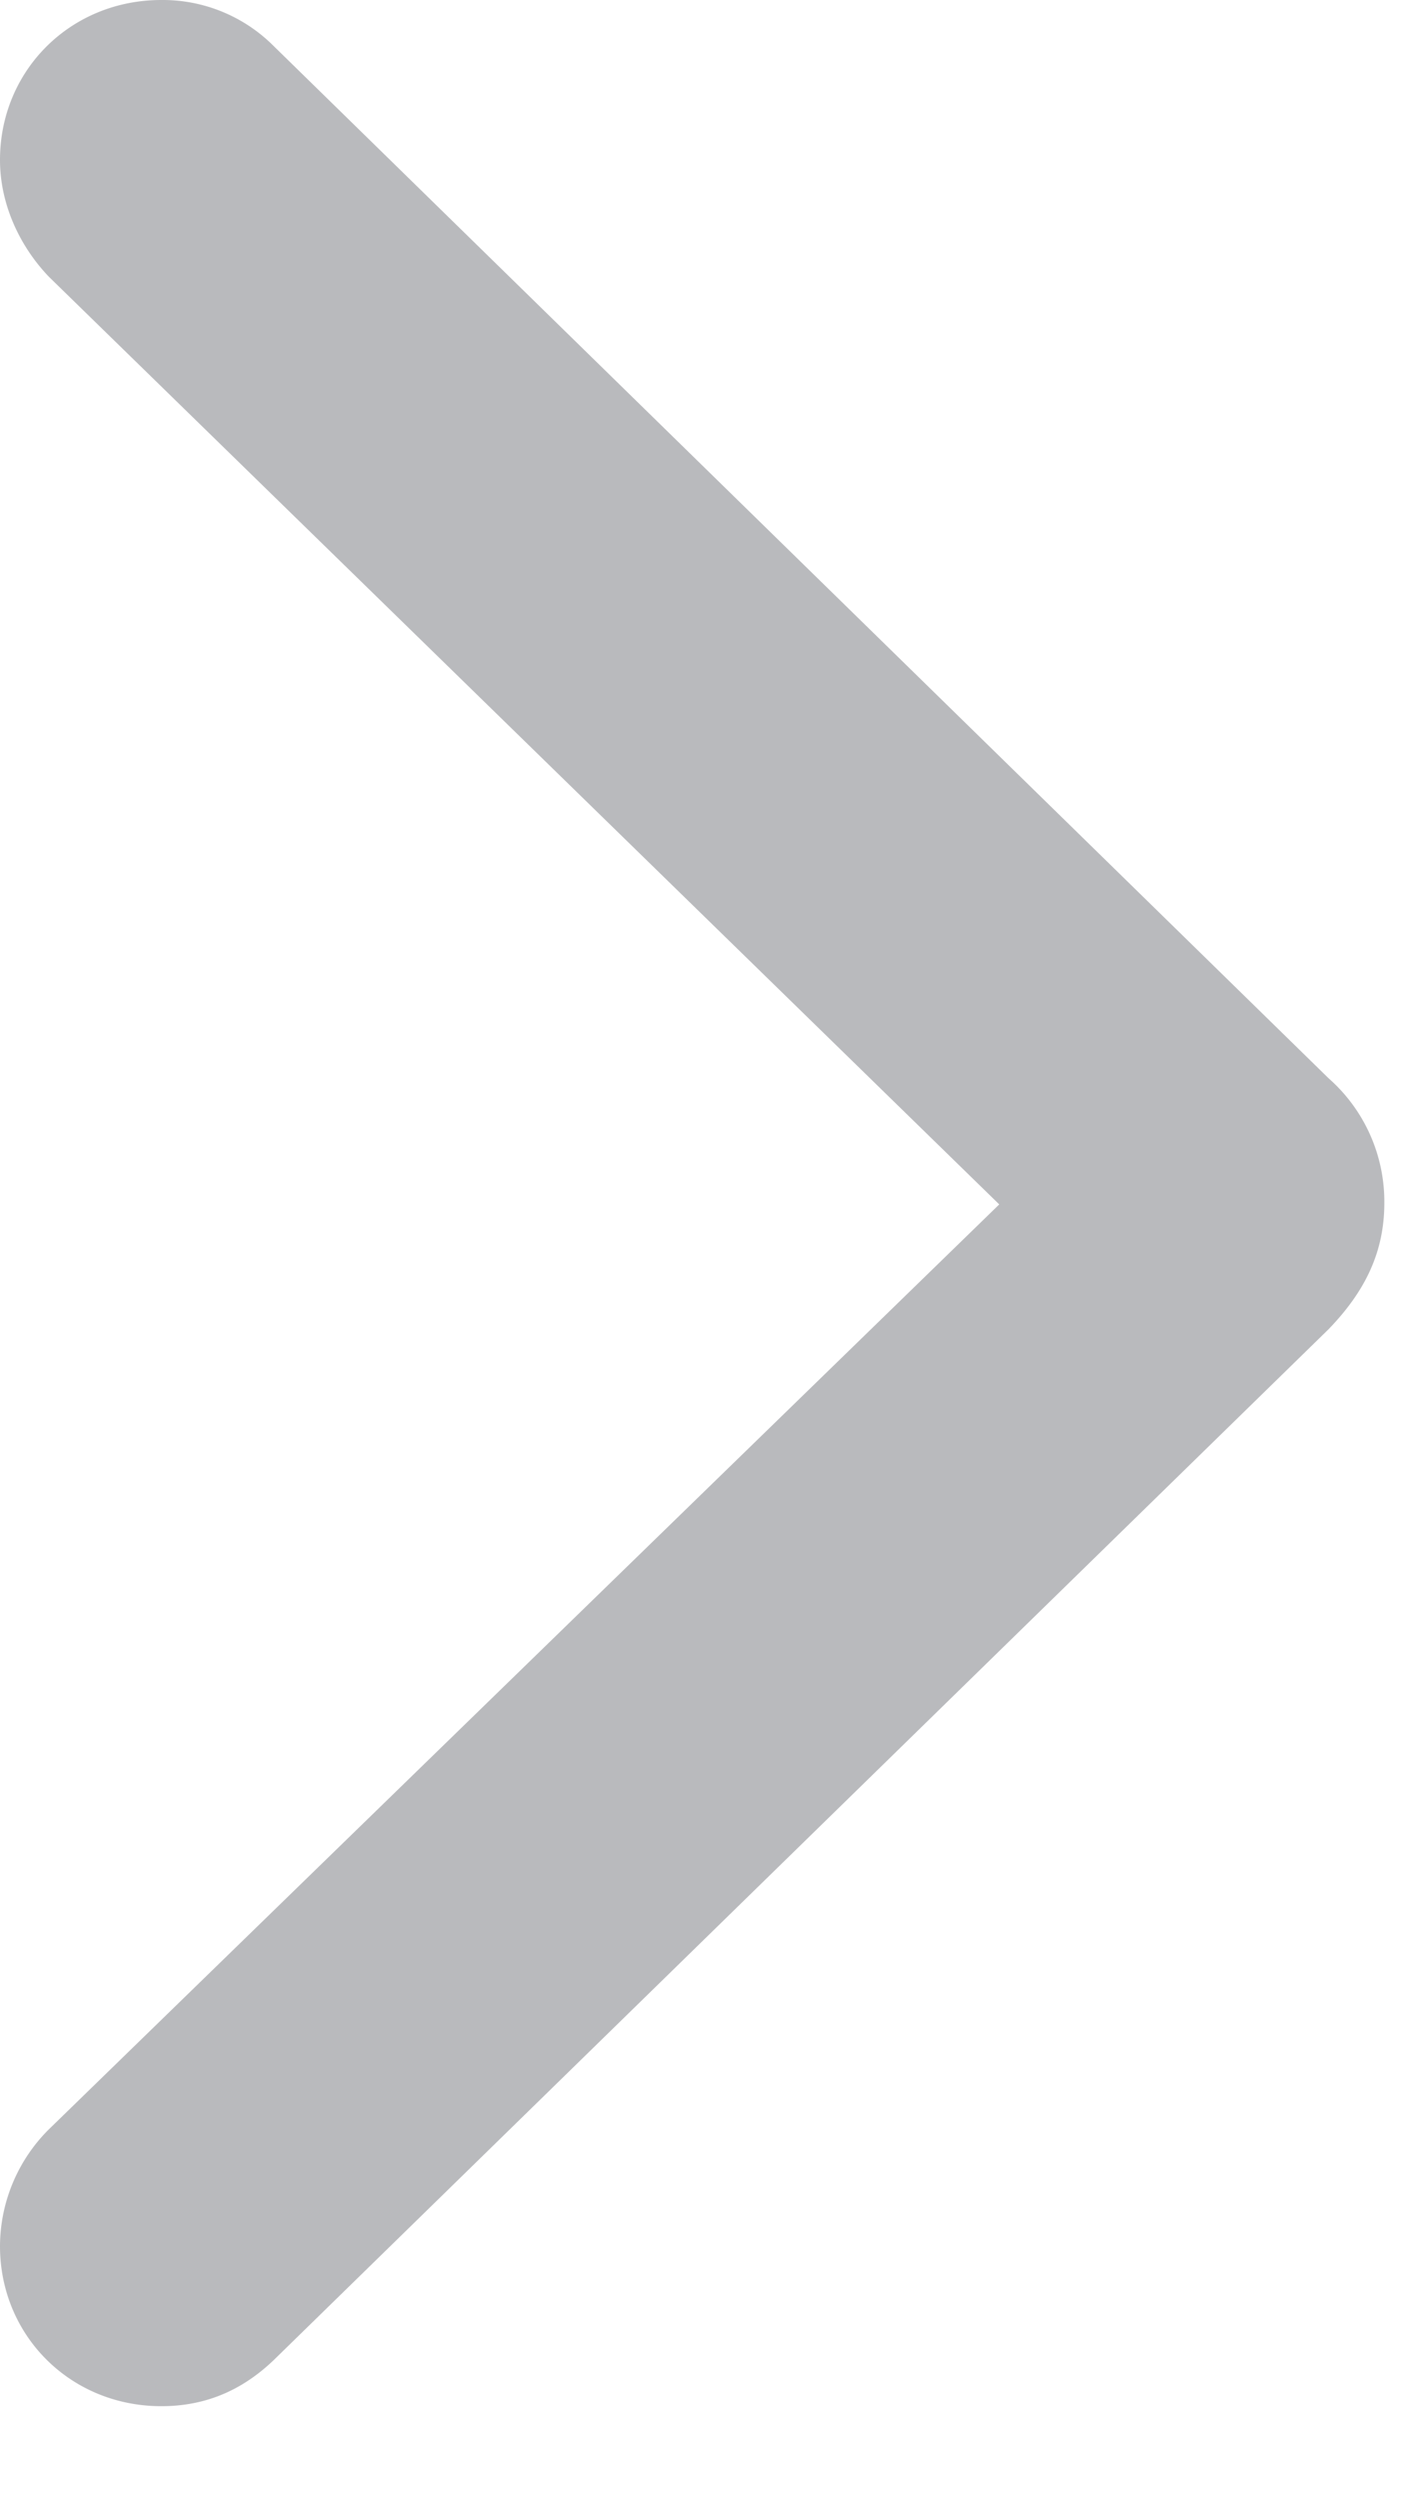 <svg viewBox="0 0 12 21" fill="none" xmlns="http://www.w3.org/2000/svg"><path d="M1.356 20.212c.376 0 .683-.137.945-.388l8.864-8.659c.308-.319.468-.649.468-1.06a1.38 1.38 0 00-.468-1.047L2.301.388A1.317 1.317 0 001.356 0C.592 0 0 .592 0 1.344c0 .365.16.718.41.98l7.987 7.793-7.987 7.77a1.39 1.39 0 00-.41.98c0 .752.592 1.345 1.356 1.345z" fill="#B9BABD"/></svg>